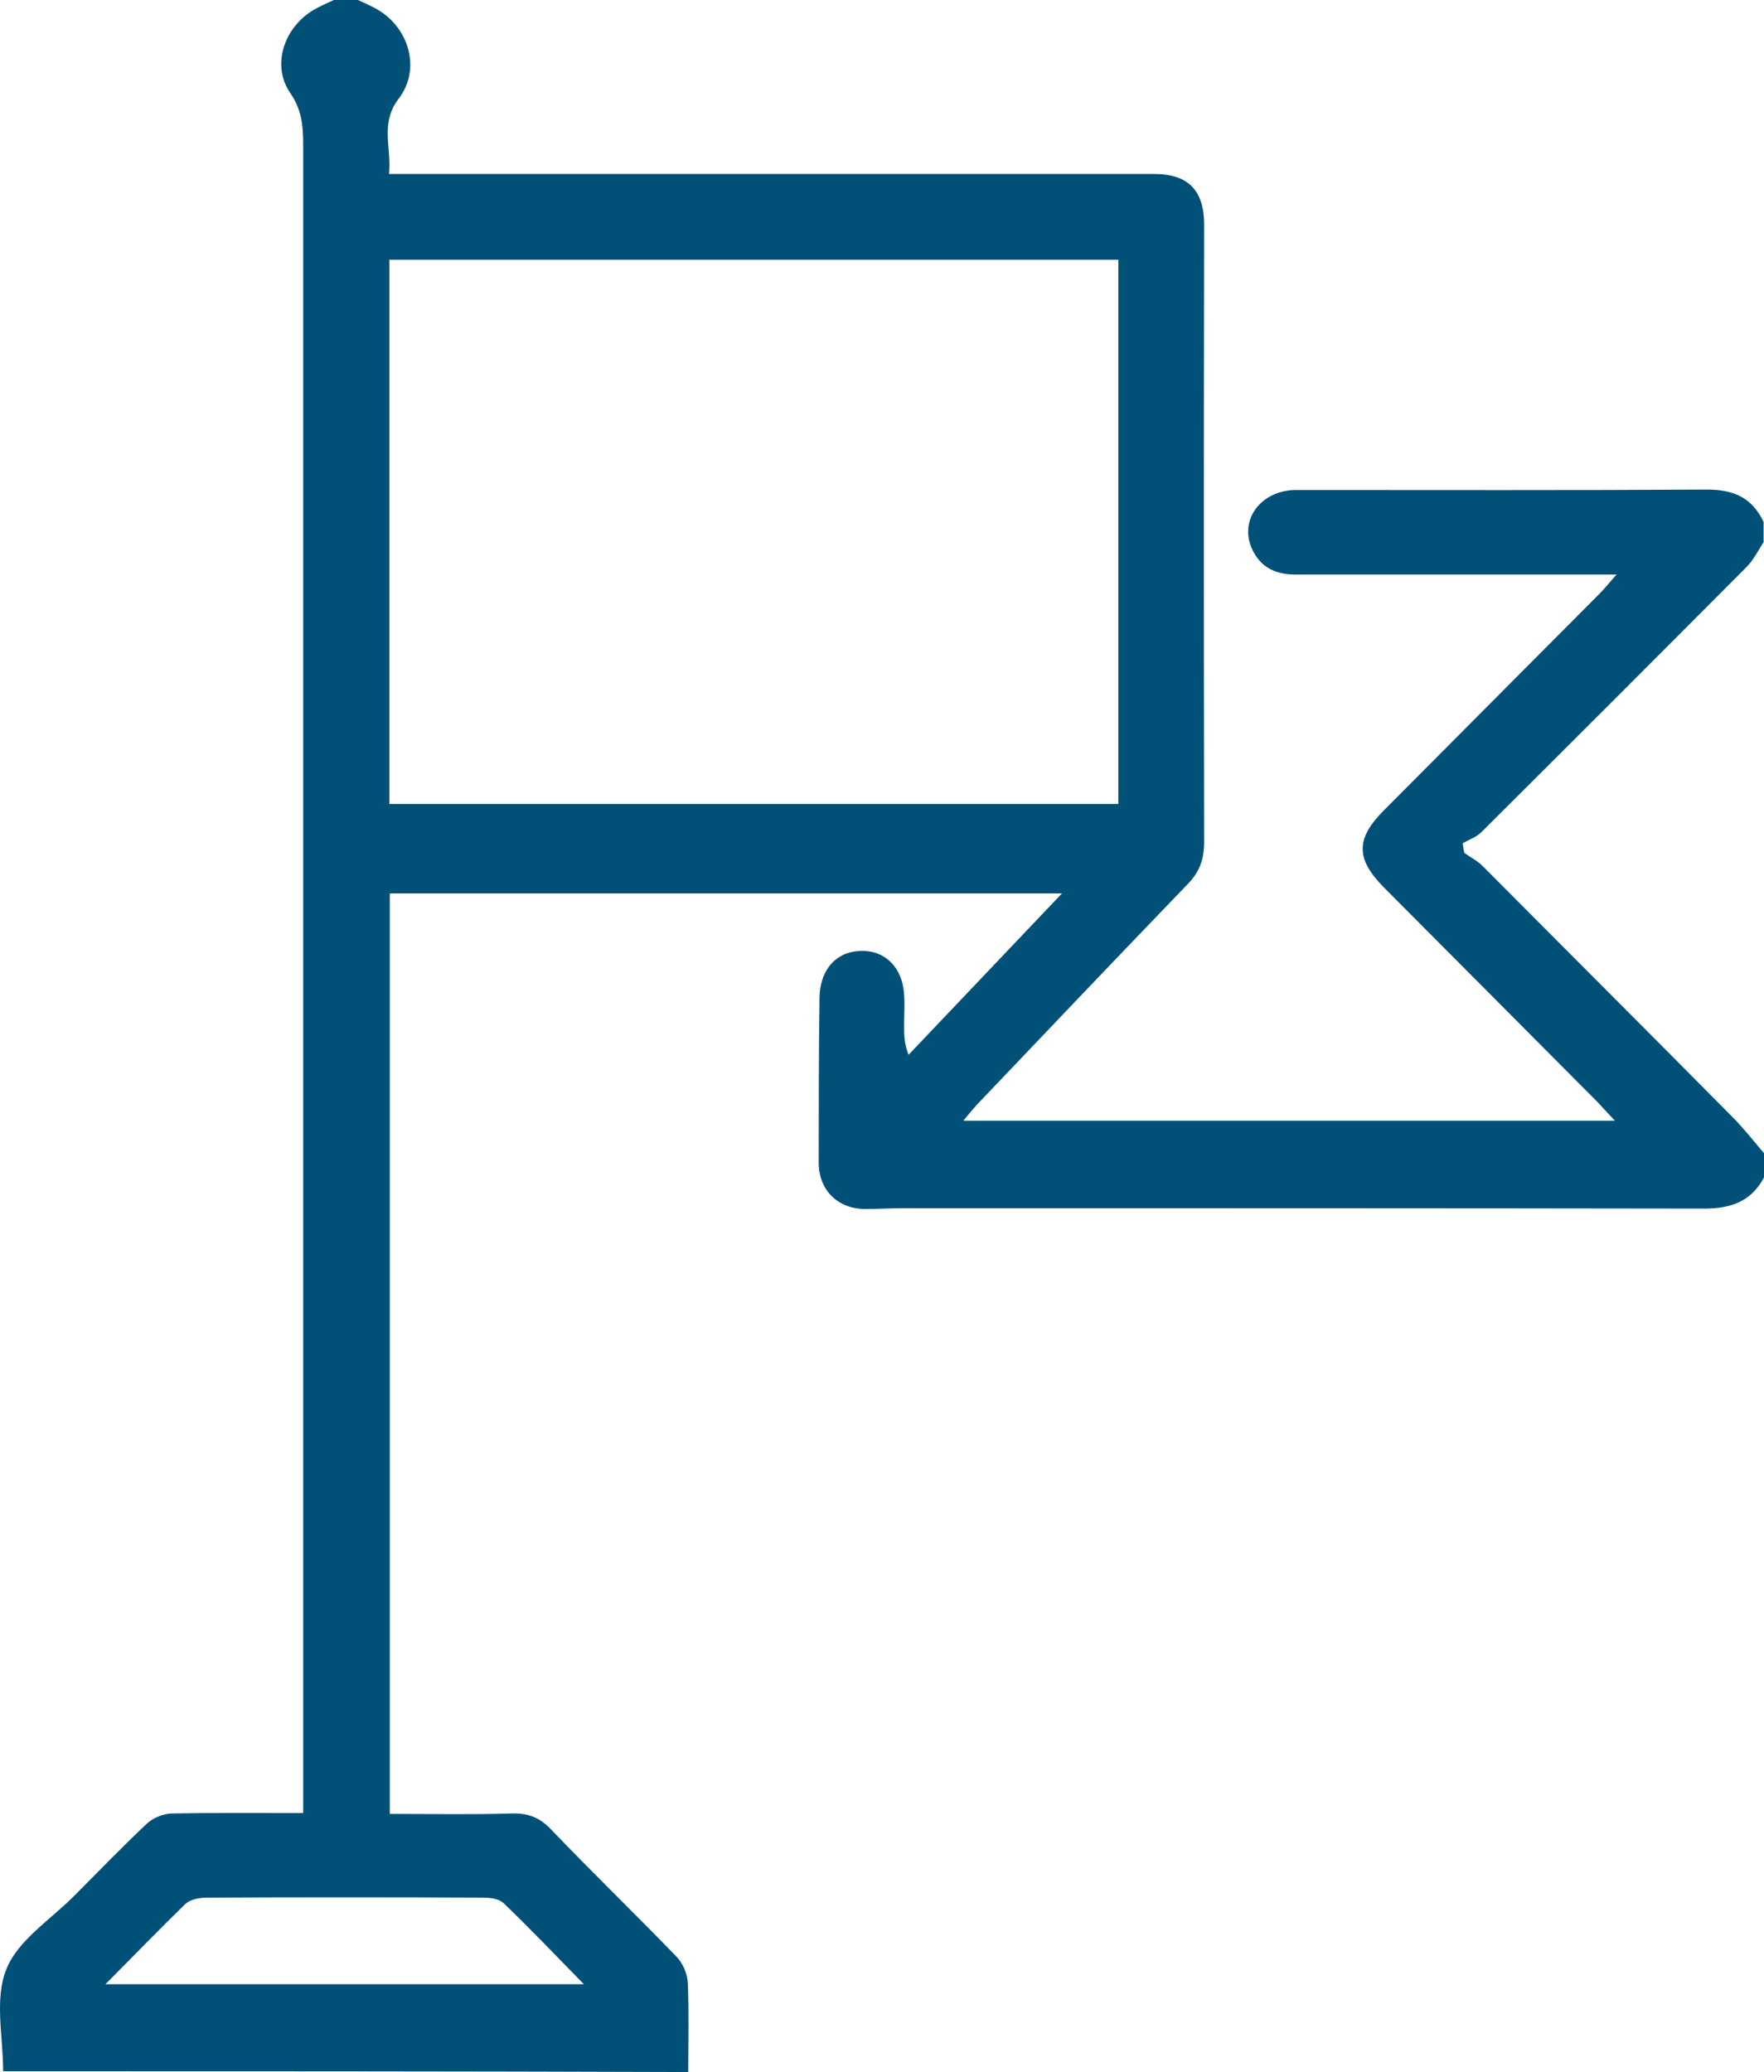 <svg width="86" height="101" viewBox="0 0 86 101" fill="none" xmlns="http://www.w3.org/2000/svg">
<path d="M0.153 100.961C0.153 99.284 -0.279 97.43 0.31 95.99C0.86 94.59 2.45 93.584 3.609 92.421C4.787 91.237 5.945 90.034 7.163 88.89C7.457 88.614 7.948 88.417 8.341 88.397C10.422 88.358 12.523 88.377 14.781 88.377C14.781 87.884 14.781 87.431 14.781 86.997C14.781 60.49 14.781 33.962 14.781 7.455C14.781 6.449 14.821 5.503 14.153 4.536C13.171 3.116 13.917 1.164 15.488 0.375C15.743 0.237 16.018 0.118 16.274 0C16.666 0 17.059 0 17.452 0C17.707 0.118 17.982 0.237 18.237 0.375C19.906 1.223 20.574 3.333 19.435 4.812C18.512 6.015 19.101 7.199 18.964 8.481C19.533 8.481 19.945 8.481 20.358 8.481C32.336 8.481 44.294 8.481 56.272 8.481C57.96 8.481 58.706 9.309 58.706 10.966C58.687 20.985 58.687 31.004 58.706 41.023C58.706 41.832 58.51 42.463 57.941 43.055C54.485 46.644 51.048 50.254 47.612 53.863C47.416 54.08 47.219 54.316 46.964 54.632C57.626 54.632 68.092 54.632 78.735 54.632C78.362 54.237 78.126 53.981 77.891 53.725C74.415 50.234 70.959 46.763 67.484 43.272C66.089 41.871 66.089 40.885 67.464 39.505C70.979 35.974 74.493 32.444 78.008 28.913C78.244 28.677 78.44 28.42 78.813 28.006C78.205 28.006 77.851 28.006 77.498 28.006C72.726 28.006 67.955 28.006 63.164 28.006C62.26 28.006 61.554 27.71 61.122 26.922C60.316 25.462 61.397 23.884 63.203 23.884C69.879 23.884 76.555 23.904 83.231 23.864C84.547 23.864 85.431 24.279 85.98 25.442C85.98 25.778 85.98 26.093 85.98 26.428C85.706 26.843 85.49 27.296 85.156 27.631C80.856 31.951 76.555 36.25 72.235 40.55C71.98 40.806 71.627 40.925 71.312 41.102C71.332 41.26 71.352 41.418 71.391 41.575C71.686 41.792 72.019 41.95 72.275 42.207C76.339 46.289 80.424 50.372 84.468 54.454C85.018 55.007 85.49 55.618 86 56.21C86 56.604 86 56.999 86 57.393C85.372 58.576 84.37 58.912 83.094 58.912C70.115 58.892 57.116 58.892 44.137 58.892C43.489 58.892 42.821 58.931 42.173 58.931C40.858 58.931 39.935 58.024 39.915 56.722C39.915 54.02 39.915 51.338 39.954 48.636C39.974 47.394 40.622 46.565 41.604 46.388C42.959 46.151 43.999 47.019 44.078 48.498C44.117 48.991 44.078 49.484 44.078 49.977C44.078 50.431 44.078 50.865 44.294 51.417C46.729 48.853 49.183 46.27 51.775 43.548C40.74 43.548 29.901 43.548 19.003 43.548C19.003 58.478 19.003 73.388 19.003 88.417C21.006 88.417 22.989 88.456 24.972 88.397C25.758 88.377 26.308 88.594 26.857 89.166C28.88 91.277 30.981 93.308 33.003 95.399C33.298 95.714 33.514 96.227 33.533 96.661C33.592 98.101 33.553 99.56 33.553 101C22.4 100.961 11.267 100.961 0.153 100.961ZM54.524 12.662C42.605 12.662 30.784 12.662 18.983 12.662C18.983 21.557 18.983 30.373 18.983 39.189C30.883 39.189 42.703 39.189 54.524 39.189C54.524 30.294 54.524 21.498 54.524 12.662ZM5.14 96.72C13.014 96.72 20.672 96.72 28.467 96.72C27.093 95.32 25.856 94.018 24.56 92.776C24.344 92.559 23.912 92.499 23.558 92.499C19.081 92.48 14.585 92.48 10.108 92.499C9.735 92.499 9.283 92.578 9.028 92.815C7.771 94.038 6.554 95.3 5.14 96.72Z" fill="#005078"/>
</svg>
